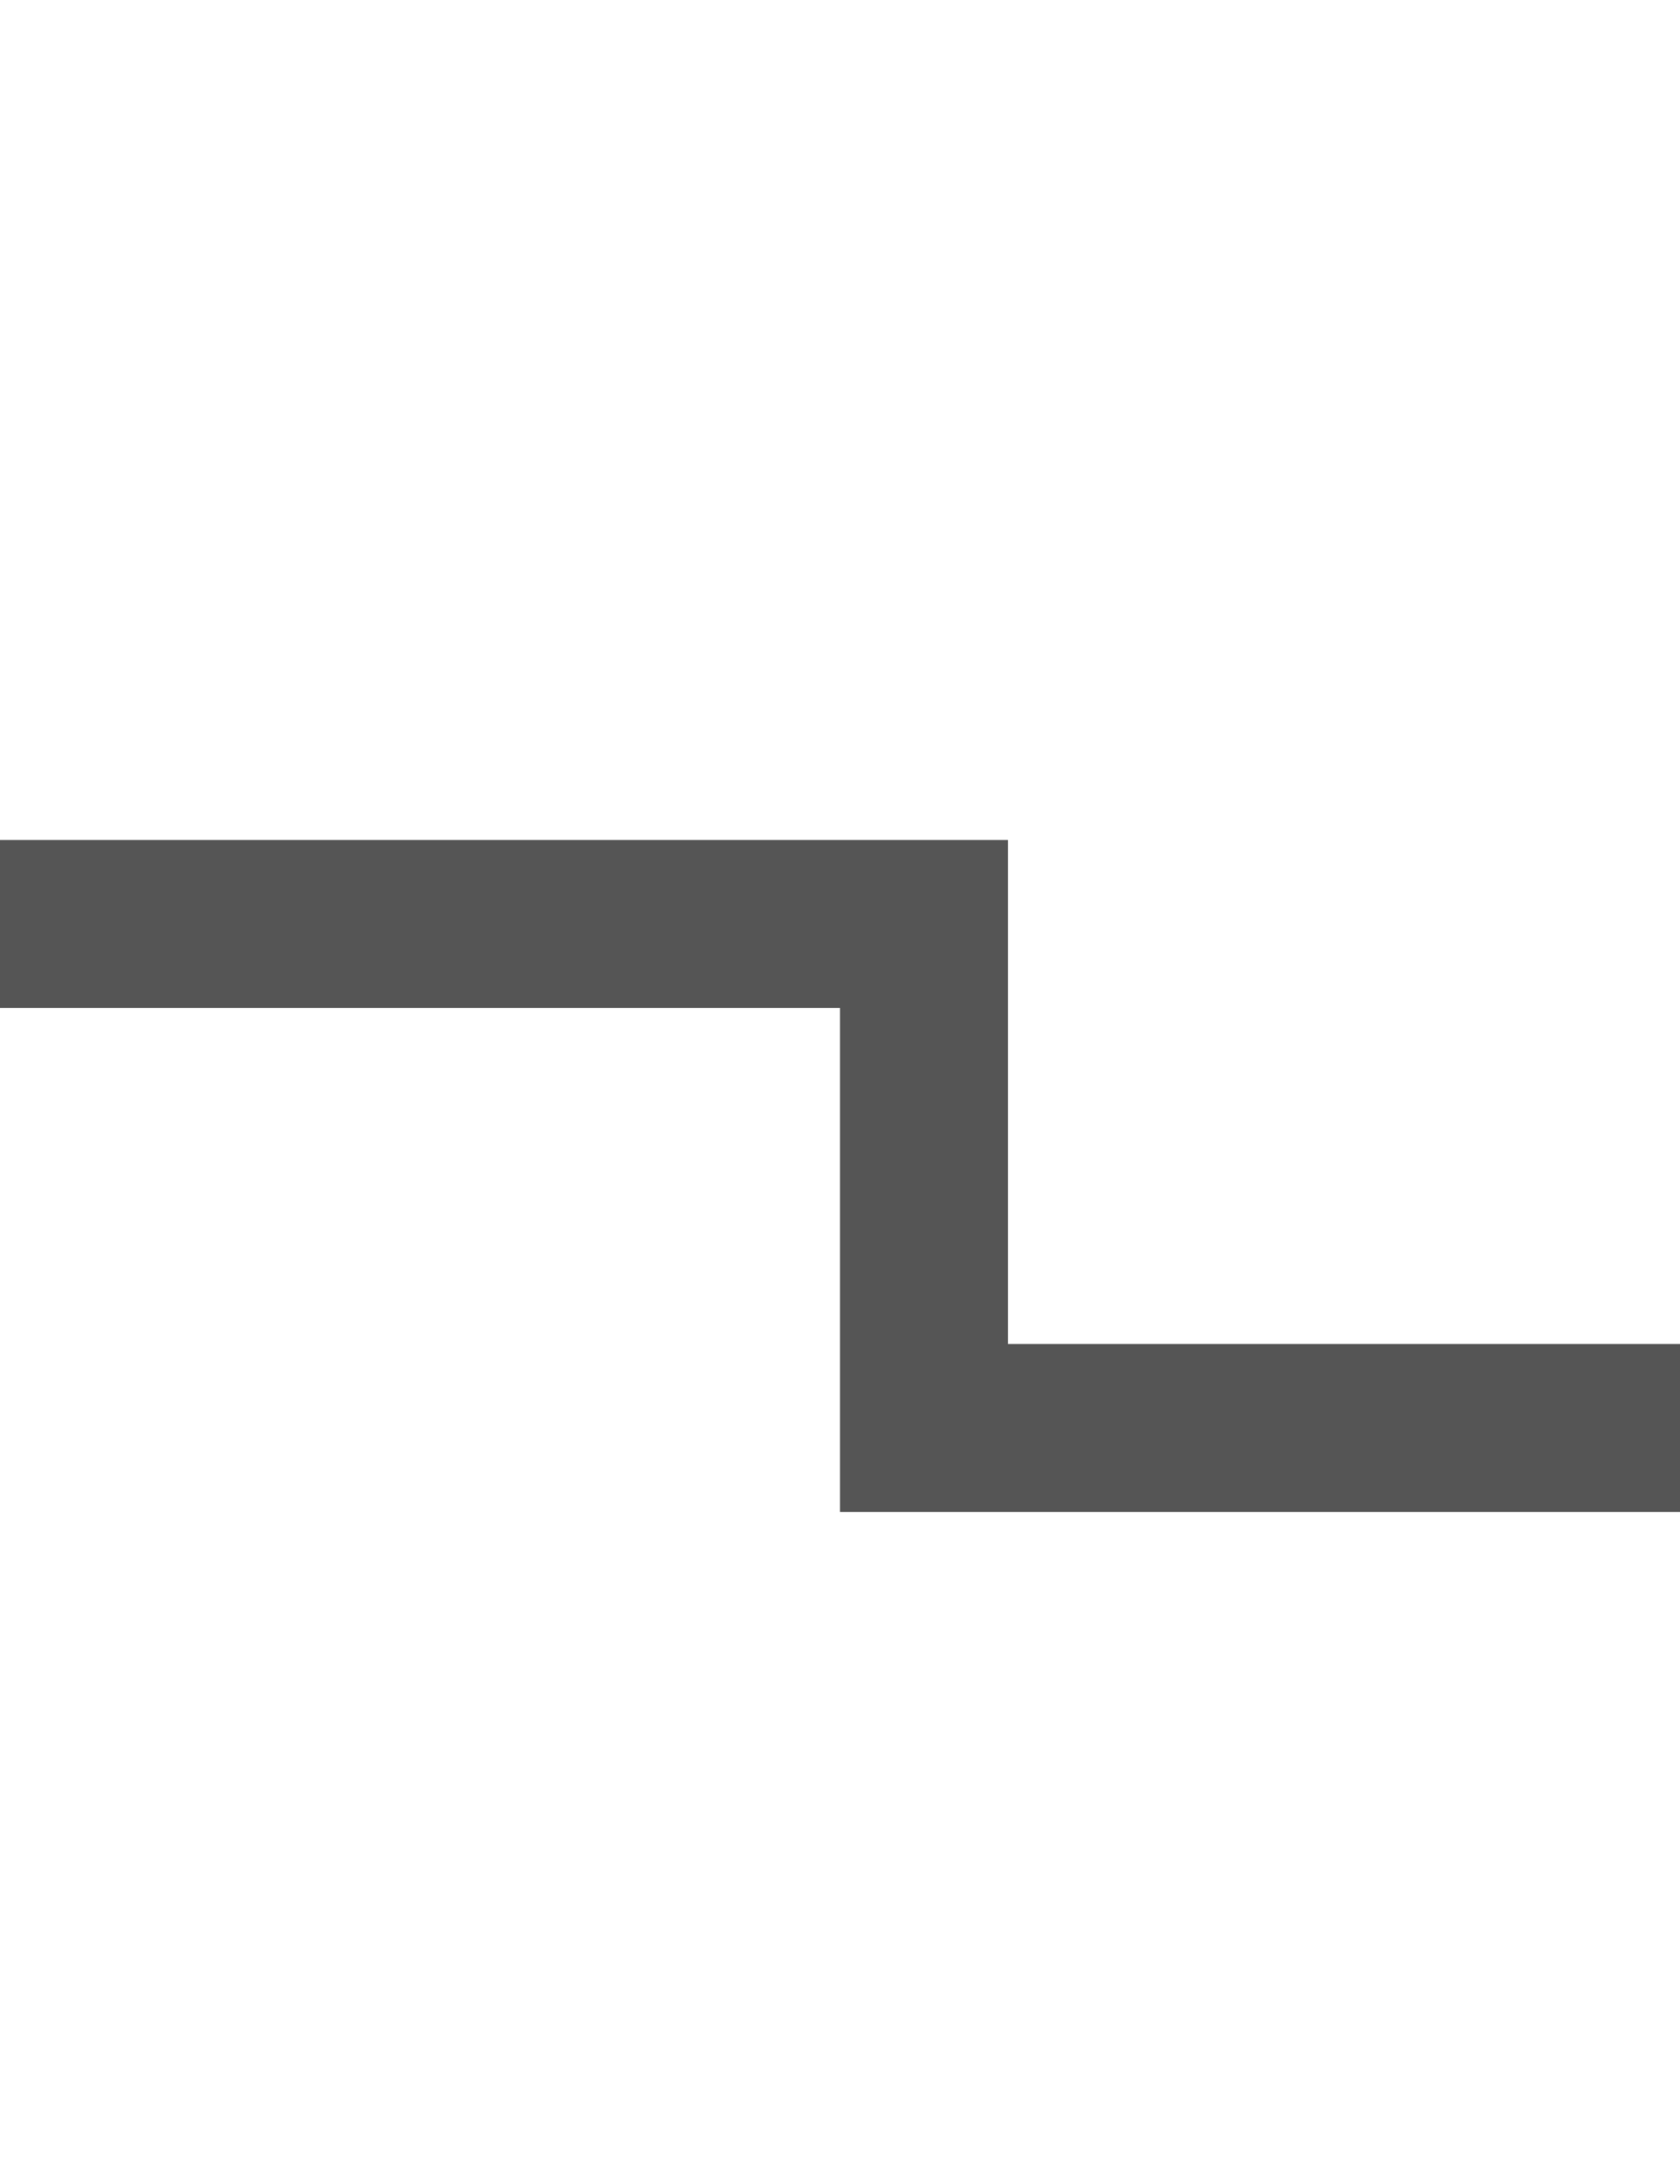 ﻿<?xml version="1.0" encoding="utf-8"?>
<svg version="1.1" xmlns:xlink="http://www.w3.org/1999/xlink" width="10px" height="13px" preserveAspectRatio="xMidYMin meet" viewBox="1466 165  8 13" xmlns="http://www.w3.org/2000/svg">
  <path d="M 1254.5 189  L 1254.5 170.5  L 1470.5 170.5  L 1470.5 173.5  L 1483.5 173.5  " stroke-width="1" stroke="#555555" fill="none" />
  <path d="M 1254.5 184  A 3 3 0 0 0 1251.5 187 A 3 3 0 0 0 1254.5 190 A 3 3 0 0 0 1257.5 187 A 3 3 0 0 0 1254.5 184 Z " fill-rule="nonzero" fill="#555555" stroke="none" />
</svg>